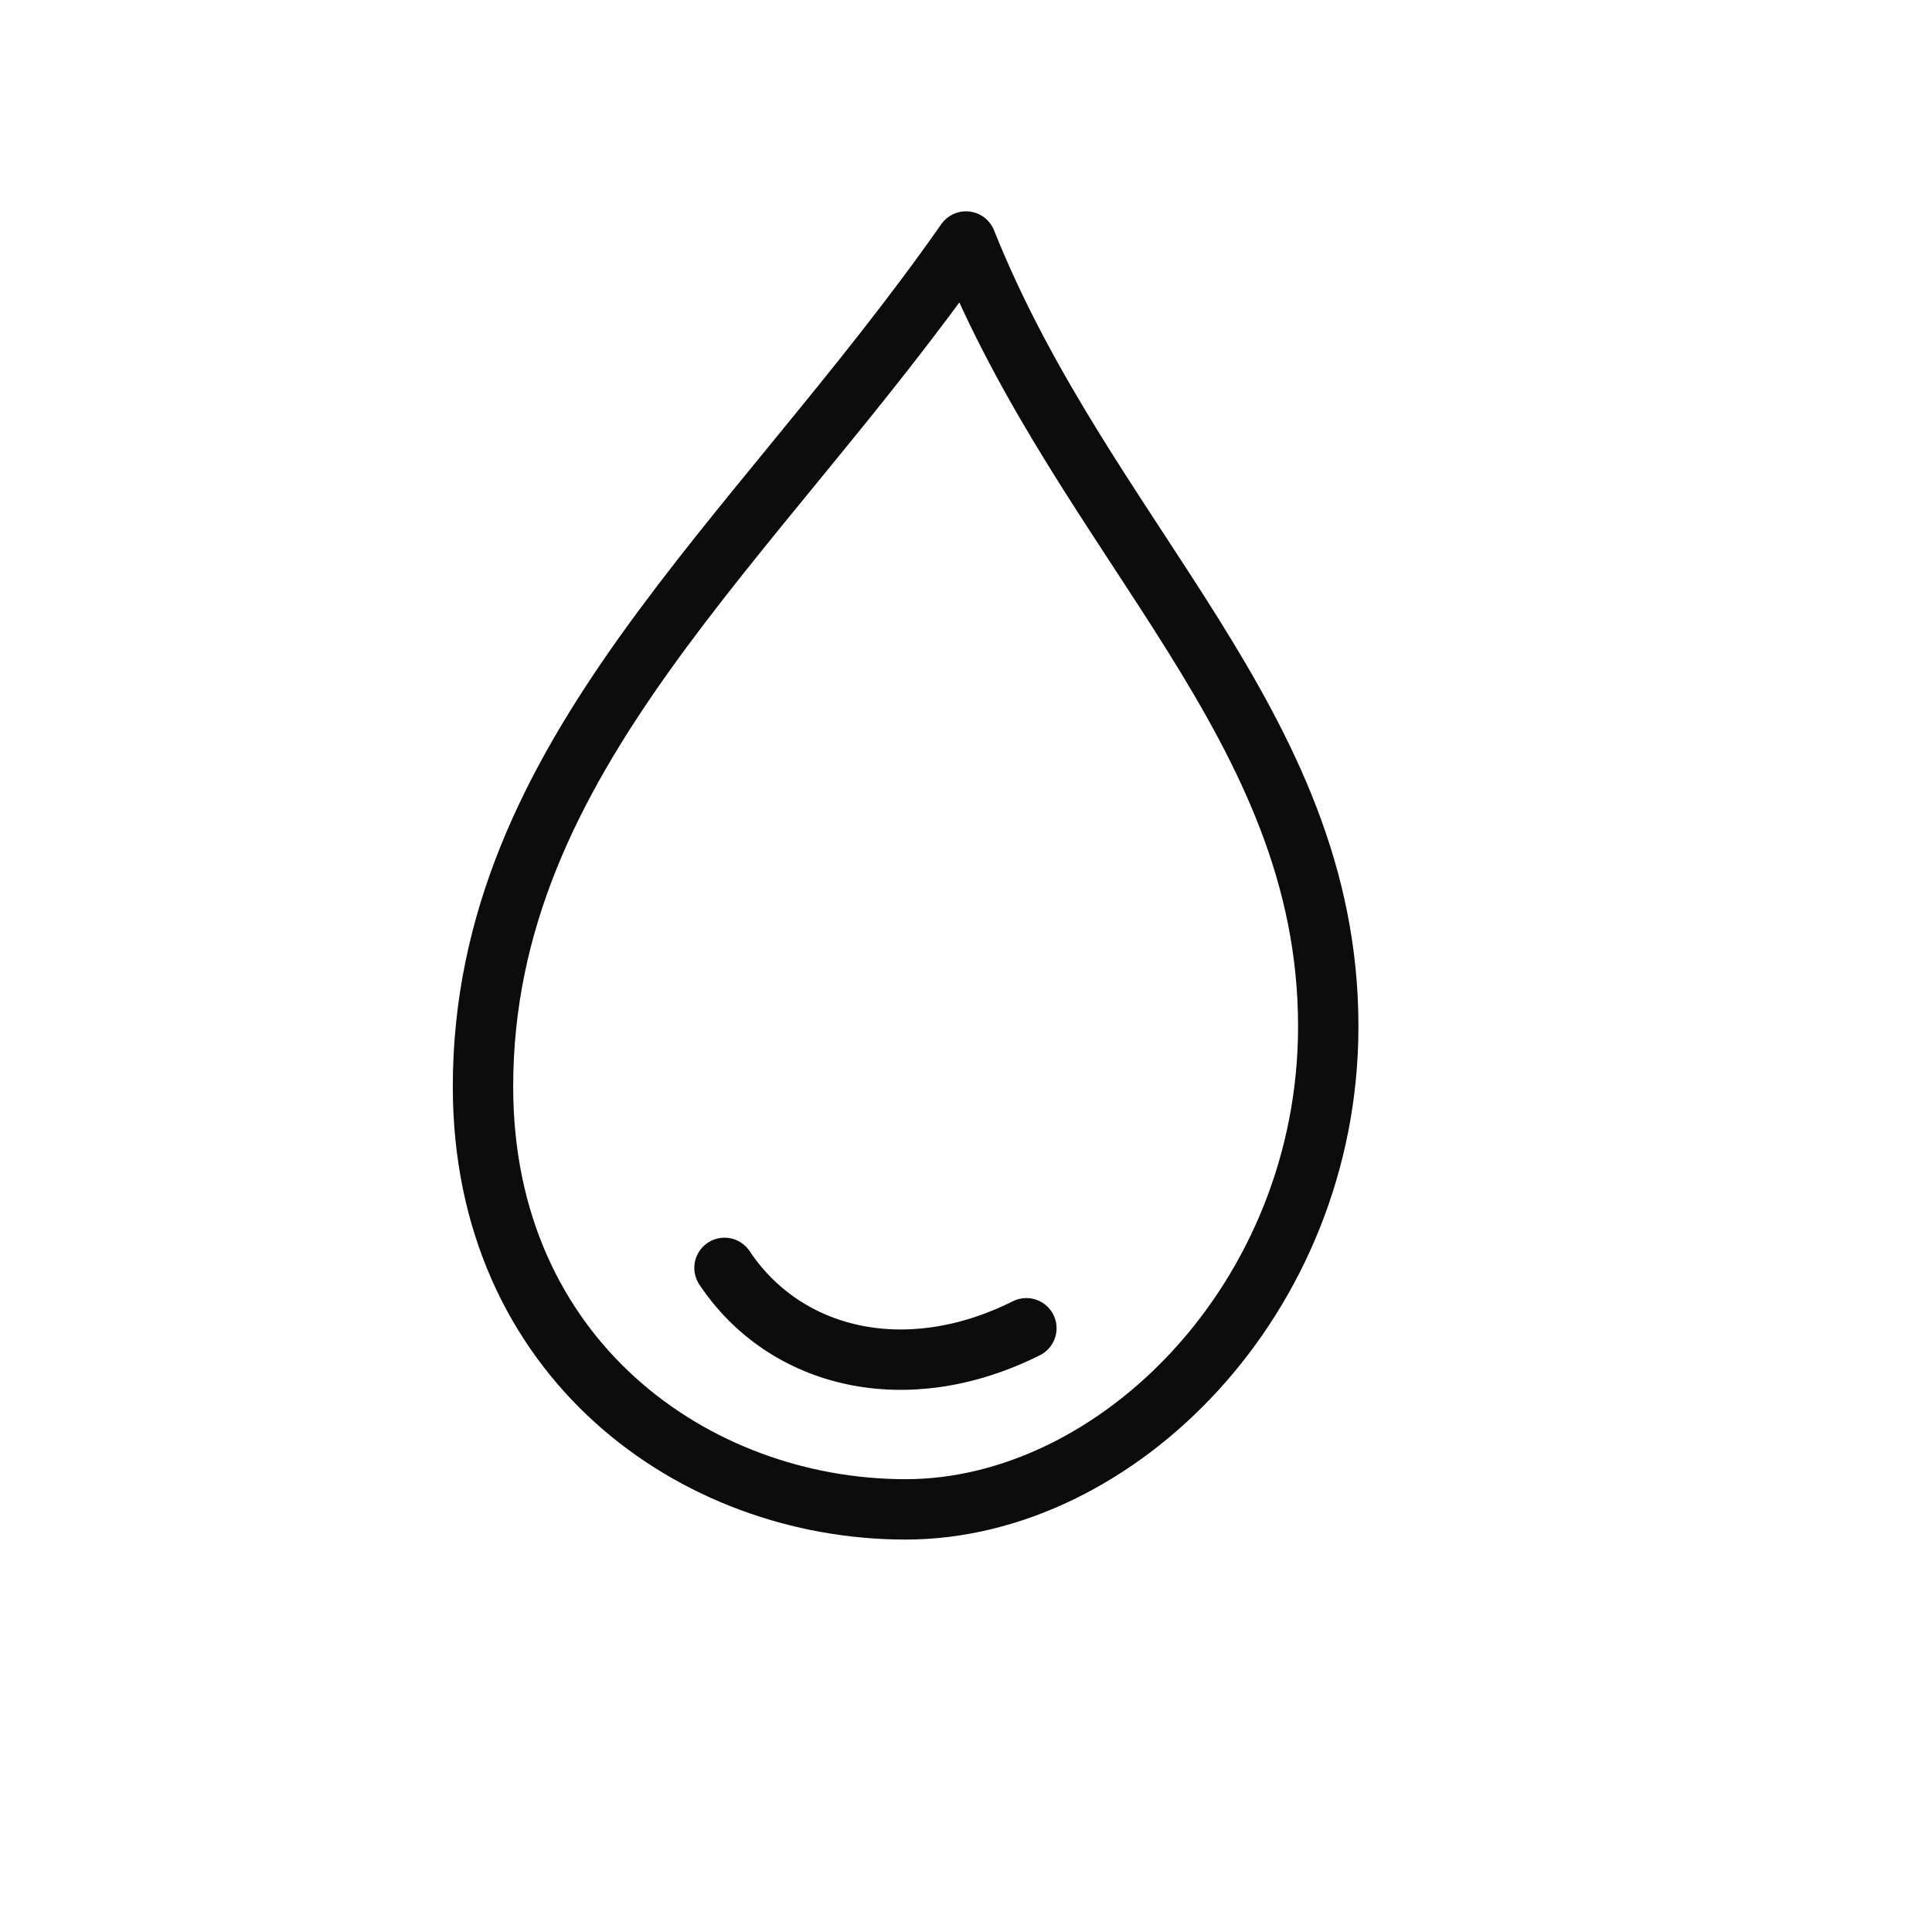 <svg xmlns="http://www.w3.org/2000/svg" viewBox="0 0 64 64">
  <path d="M32 8c4 10 12 16 12 26 0 9-7 16-14 16s-14-5-14-14c0-11 9-18 16-28z" fill="none" stroke="#000" stroke-opacity=".95" stroke-width="2" stroke-linecap="round" stroke-linejoin="round"/>
  <path d="M24 42c2 3 6 4 10 2" fill="none" stroke="#000" stroke-opacity=".95" stroke-width="2" stroke-linecap="round" stroke-linejoin="round"/>
</svg>
